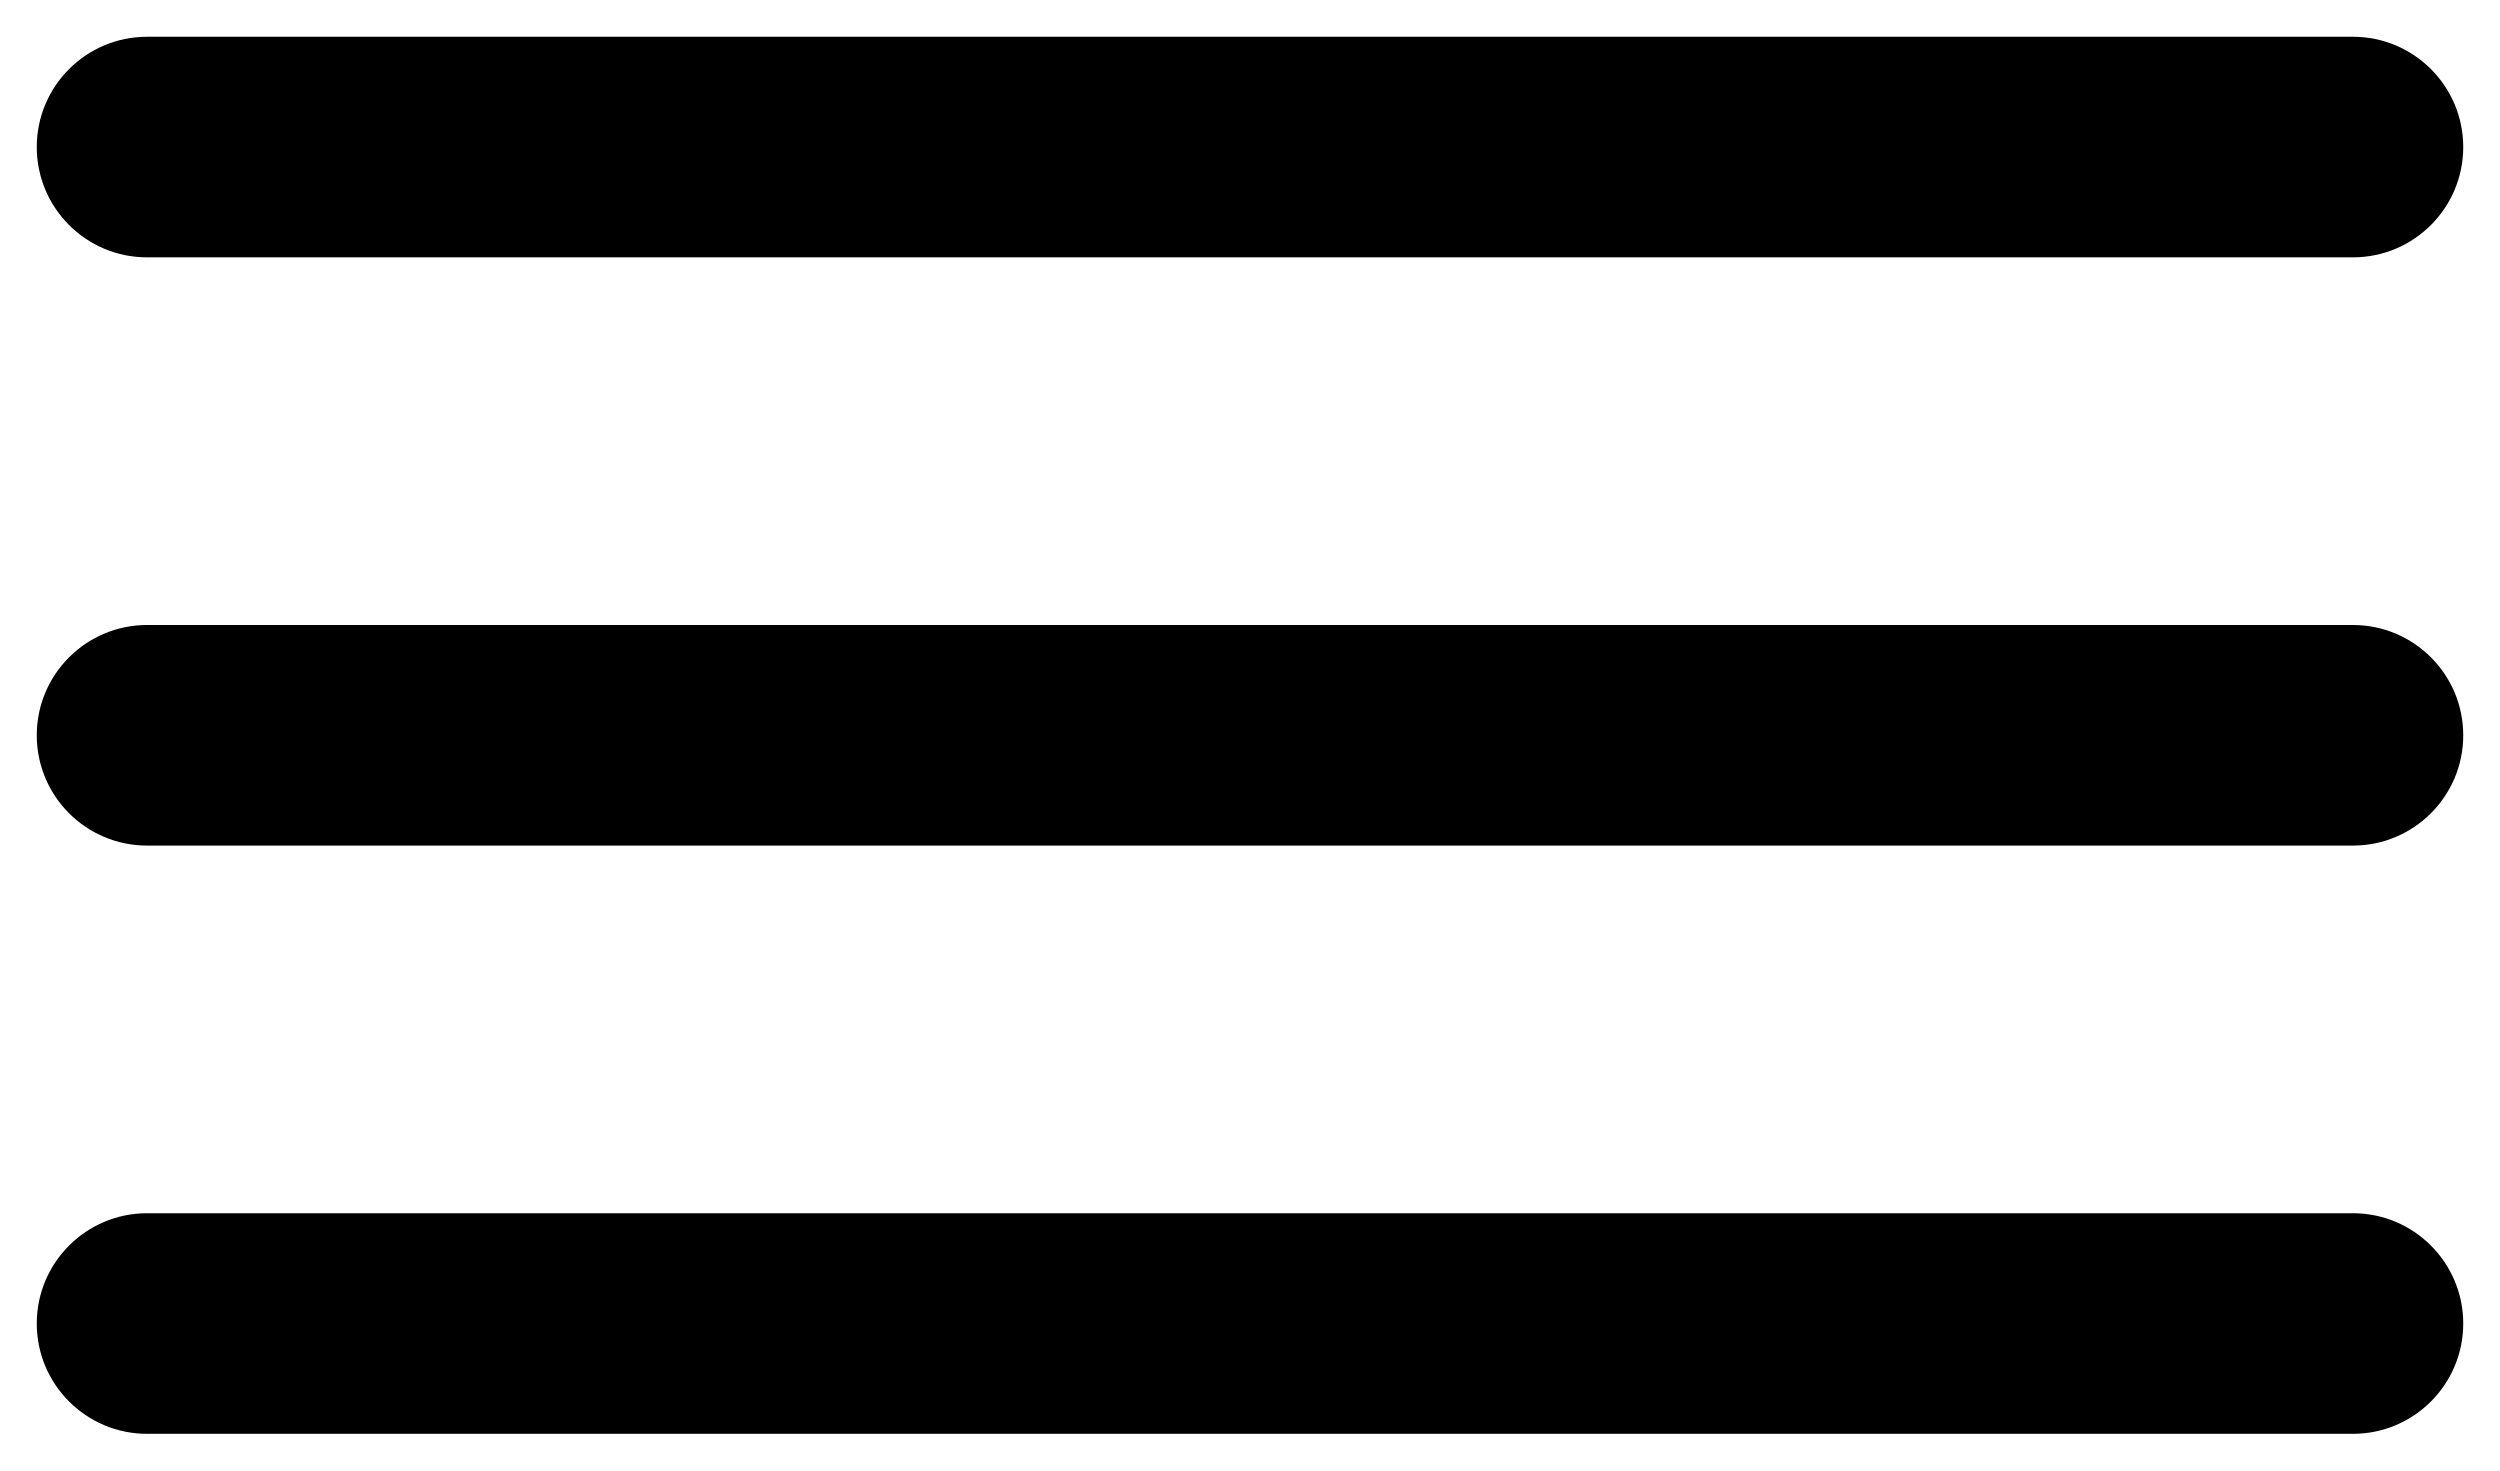 <svg width="34" height="20" viewBox="0 0 34 20" fill="none" xmlns="http://www.w3.org/2000/svg">
<path fill-rule="evenodd" clip-rule="evenodd" d="M0.5 2C0.5 1.172 1.172 0.5 2 0.5H32C32.828 0.5 33.5 1.172 33.5 2C33.5 2.828 32.828 3.5 32 3.5H2C1.172 3.5 0.5 2.828 0.5 2ZM0.5 10C0.5 9.172 1.172 8.5 2 8.5H32C32.828 8.5 33.5 9.172 33.5 10C33.5 10.828 32.828 11.5 32 11.5H2C1.172 11.5 0.5 10.828 0.5 10ZM0.5 18C0.5 17.172 1.172 16.5 2 16.5H32C32.828 16.5 33.5 17.172 33.5 18C33.5 18.828 32.828 19.5 32 19.5H2C1.172 19.5 0.5 18.828 0.5 18Z" fill="currentColor"/>
</svg>
